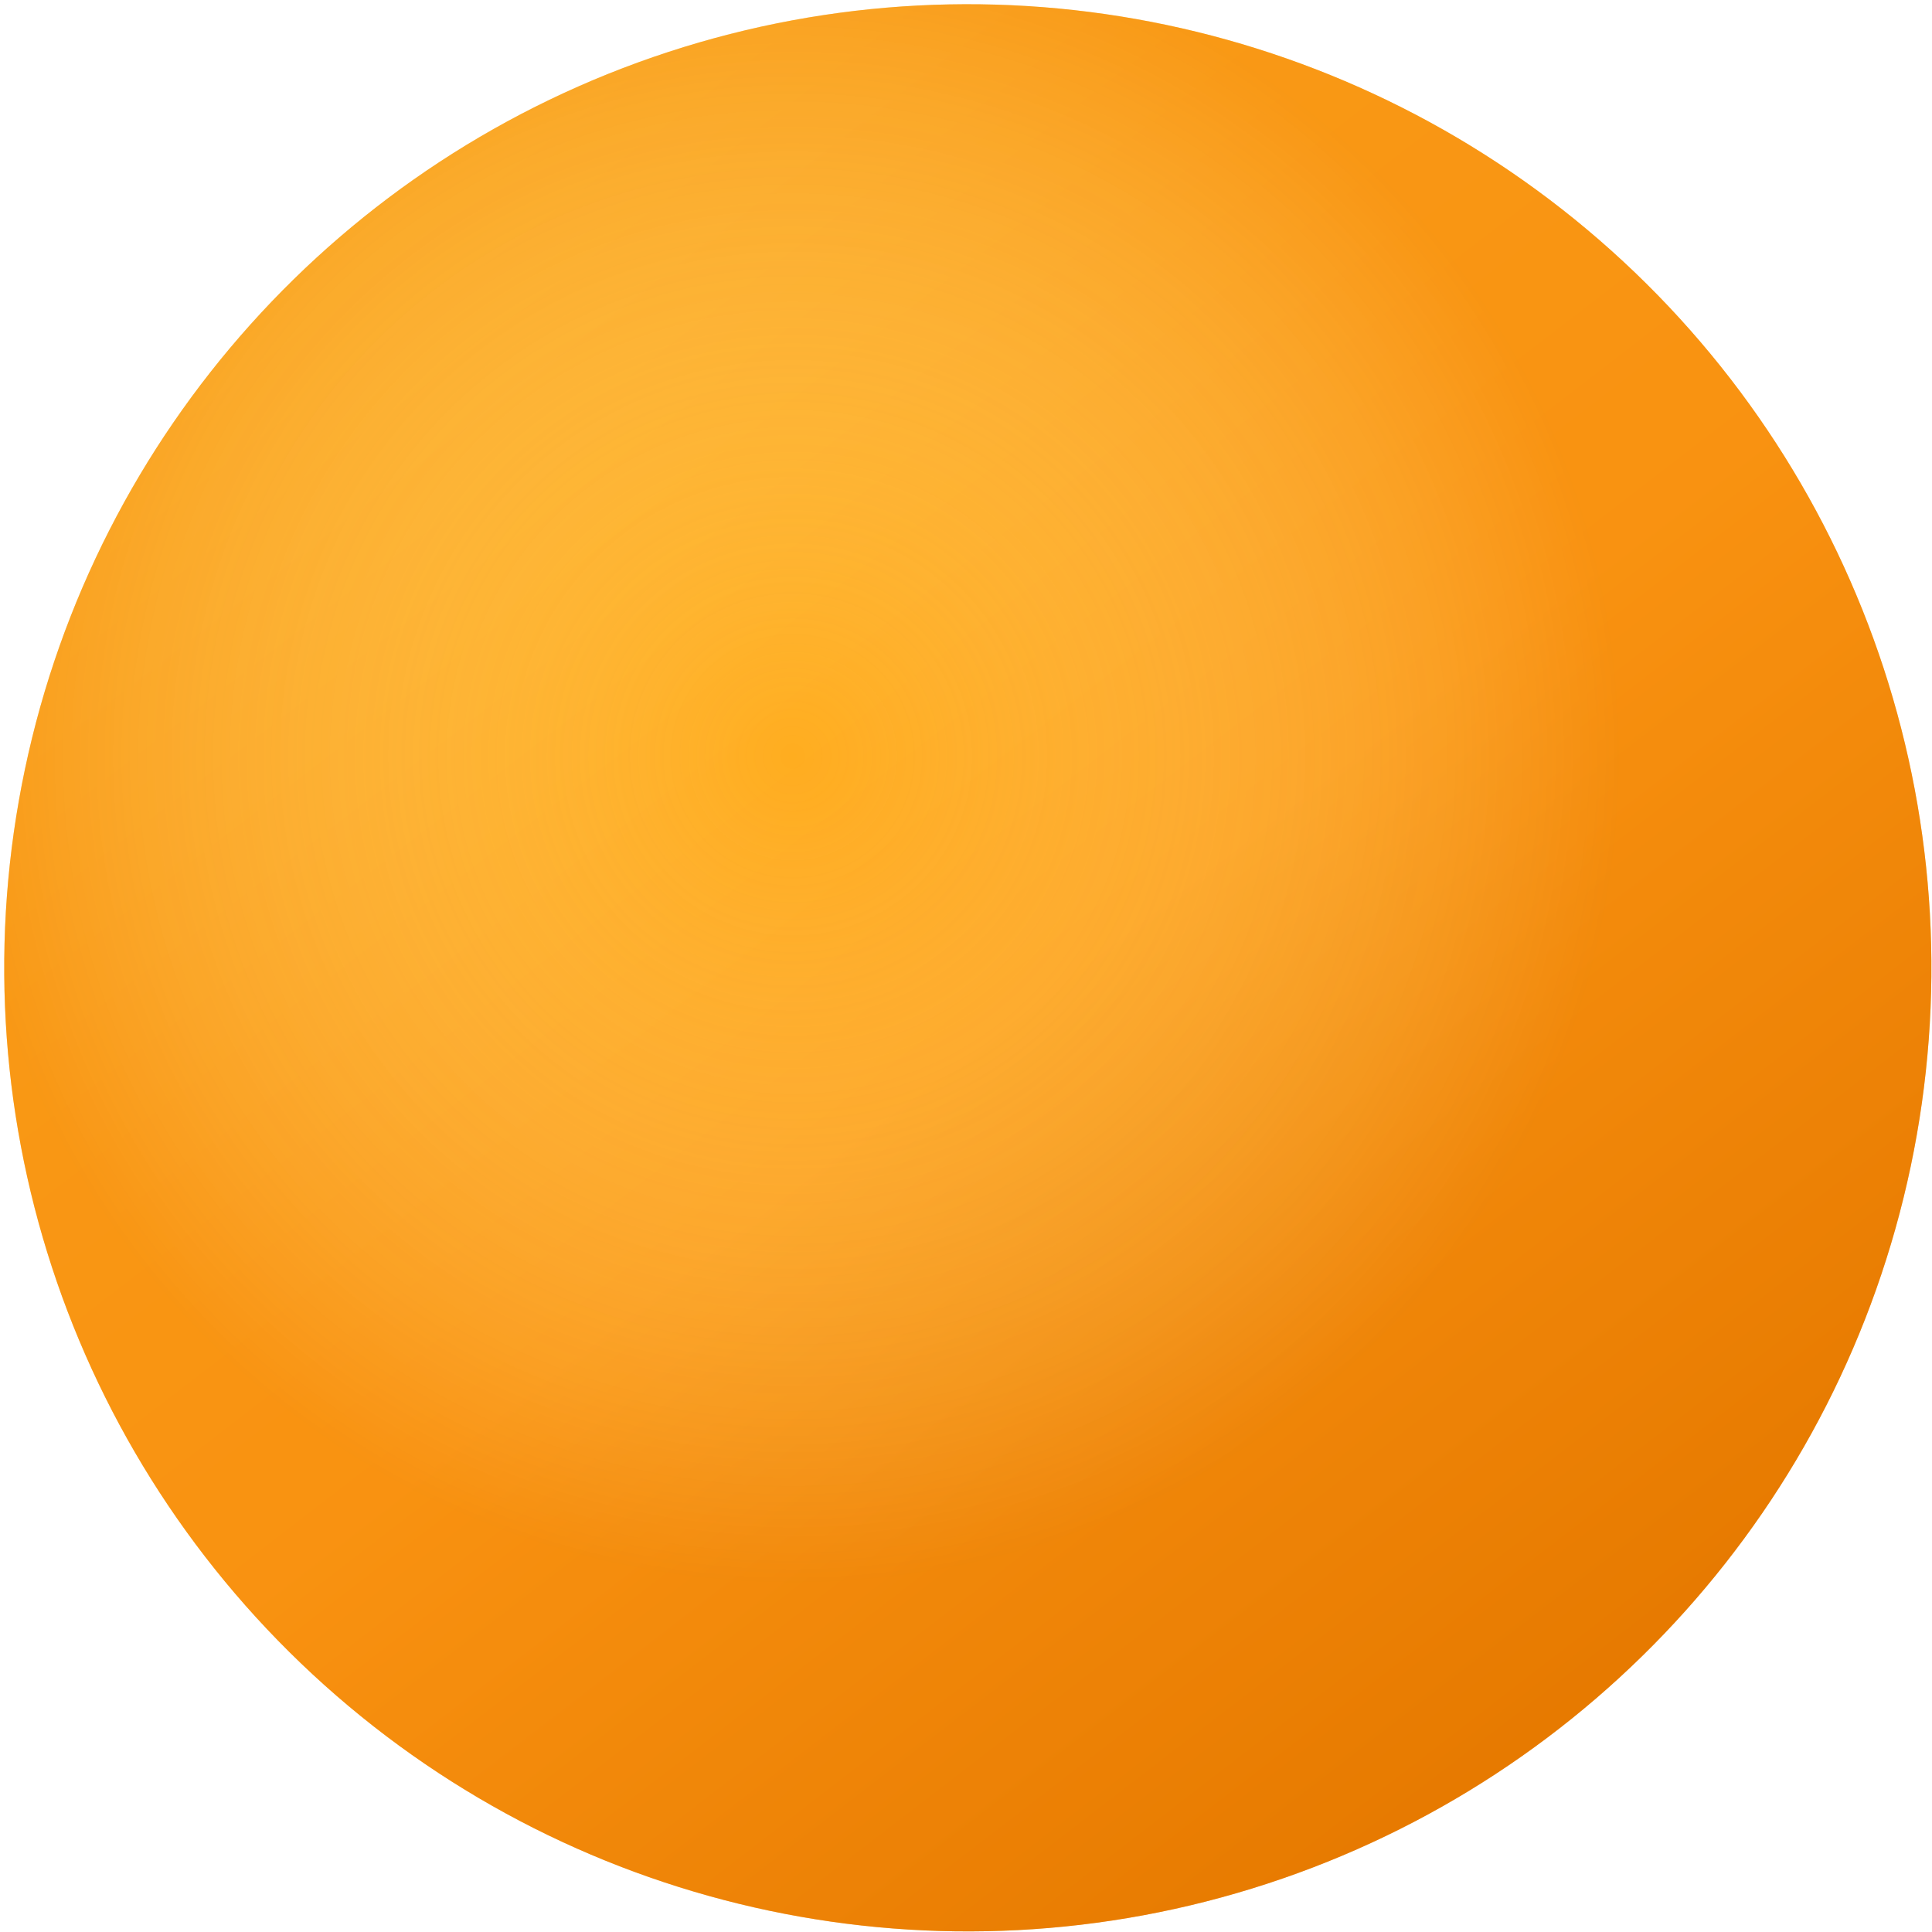 <svg width="280" height="280" viewBox="0 0 280 280" fill="none" xmlns="http://www.w3.org/2000/svg">
<circle cx="140.264" cy="140.263" r="139.649" transform="rotate(11.894 140.264 140.263)" fill="url(#paint0_linear_1308_46)"/>
<circle cx="140.264" cy="140.263" r="139.649" transform="rotate(11.894 140.264 140.263)" fill="url(#paint1_radial_1308_46)" fill-opacity="0.39"/>
<defs>
<linearGradient id="paint0_linear_1308_46" x1="249.765" y1="226.2" x2="40.465" y2="47.394" gradientUnits="userSpaceOnUse">
<stop stop-color="#E17F00"/>
<stop offset="0.474" stop-color="#FFA71B"/>
<stop offset="1" stop-color="#FFB827"/>
</linearGradient>
<radialGradient id="paint1_radial_1308_46" cx="0" cy="0" r="1" gradientUnits="userSpaceOnUse" gradientTransform="translate(109.423 115.313) rotate(38.893) scale(119.764)">
<stop stop-color="white" stop-opacity="0"/>
<stop offset="1" stop-color="#EE7000"/>
</radialGradient>
</defs>
</svg>
